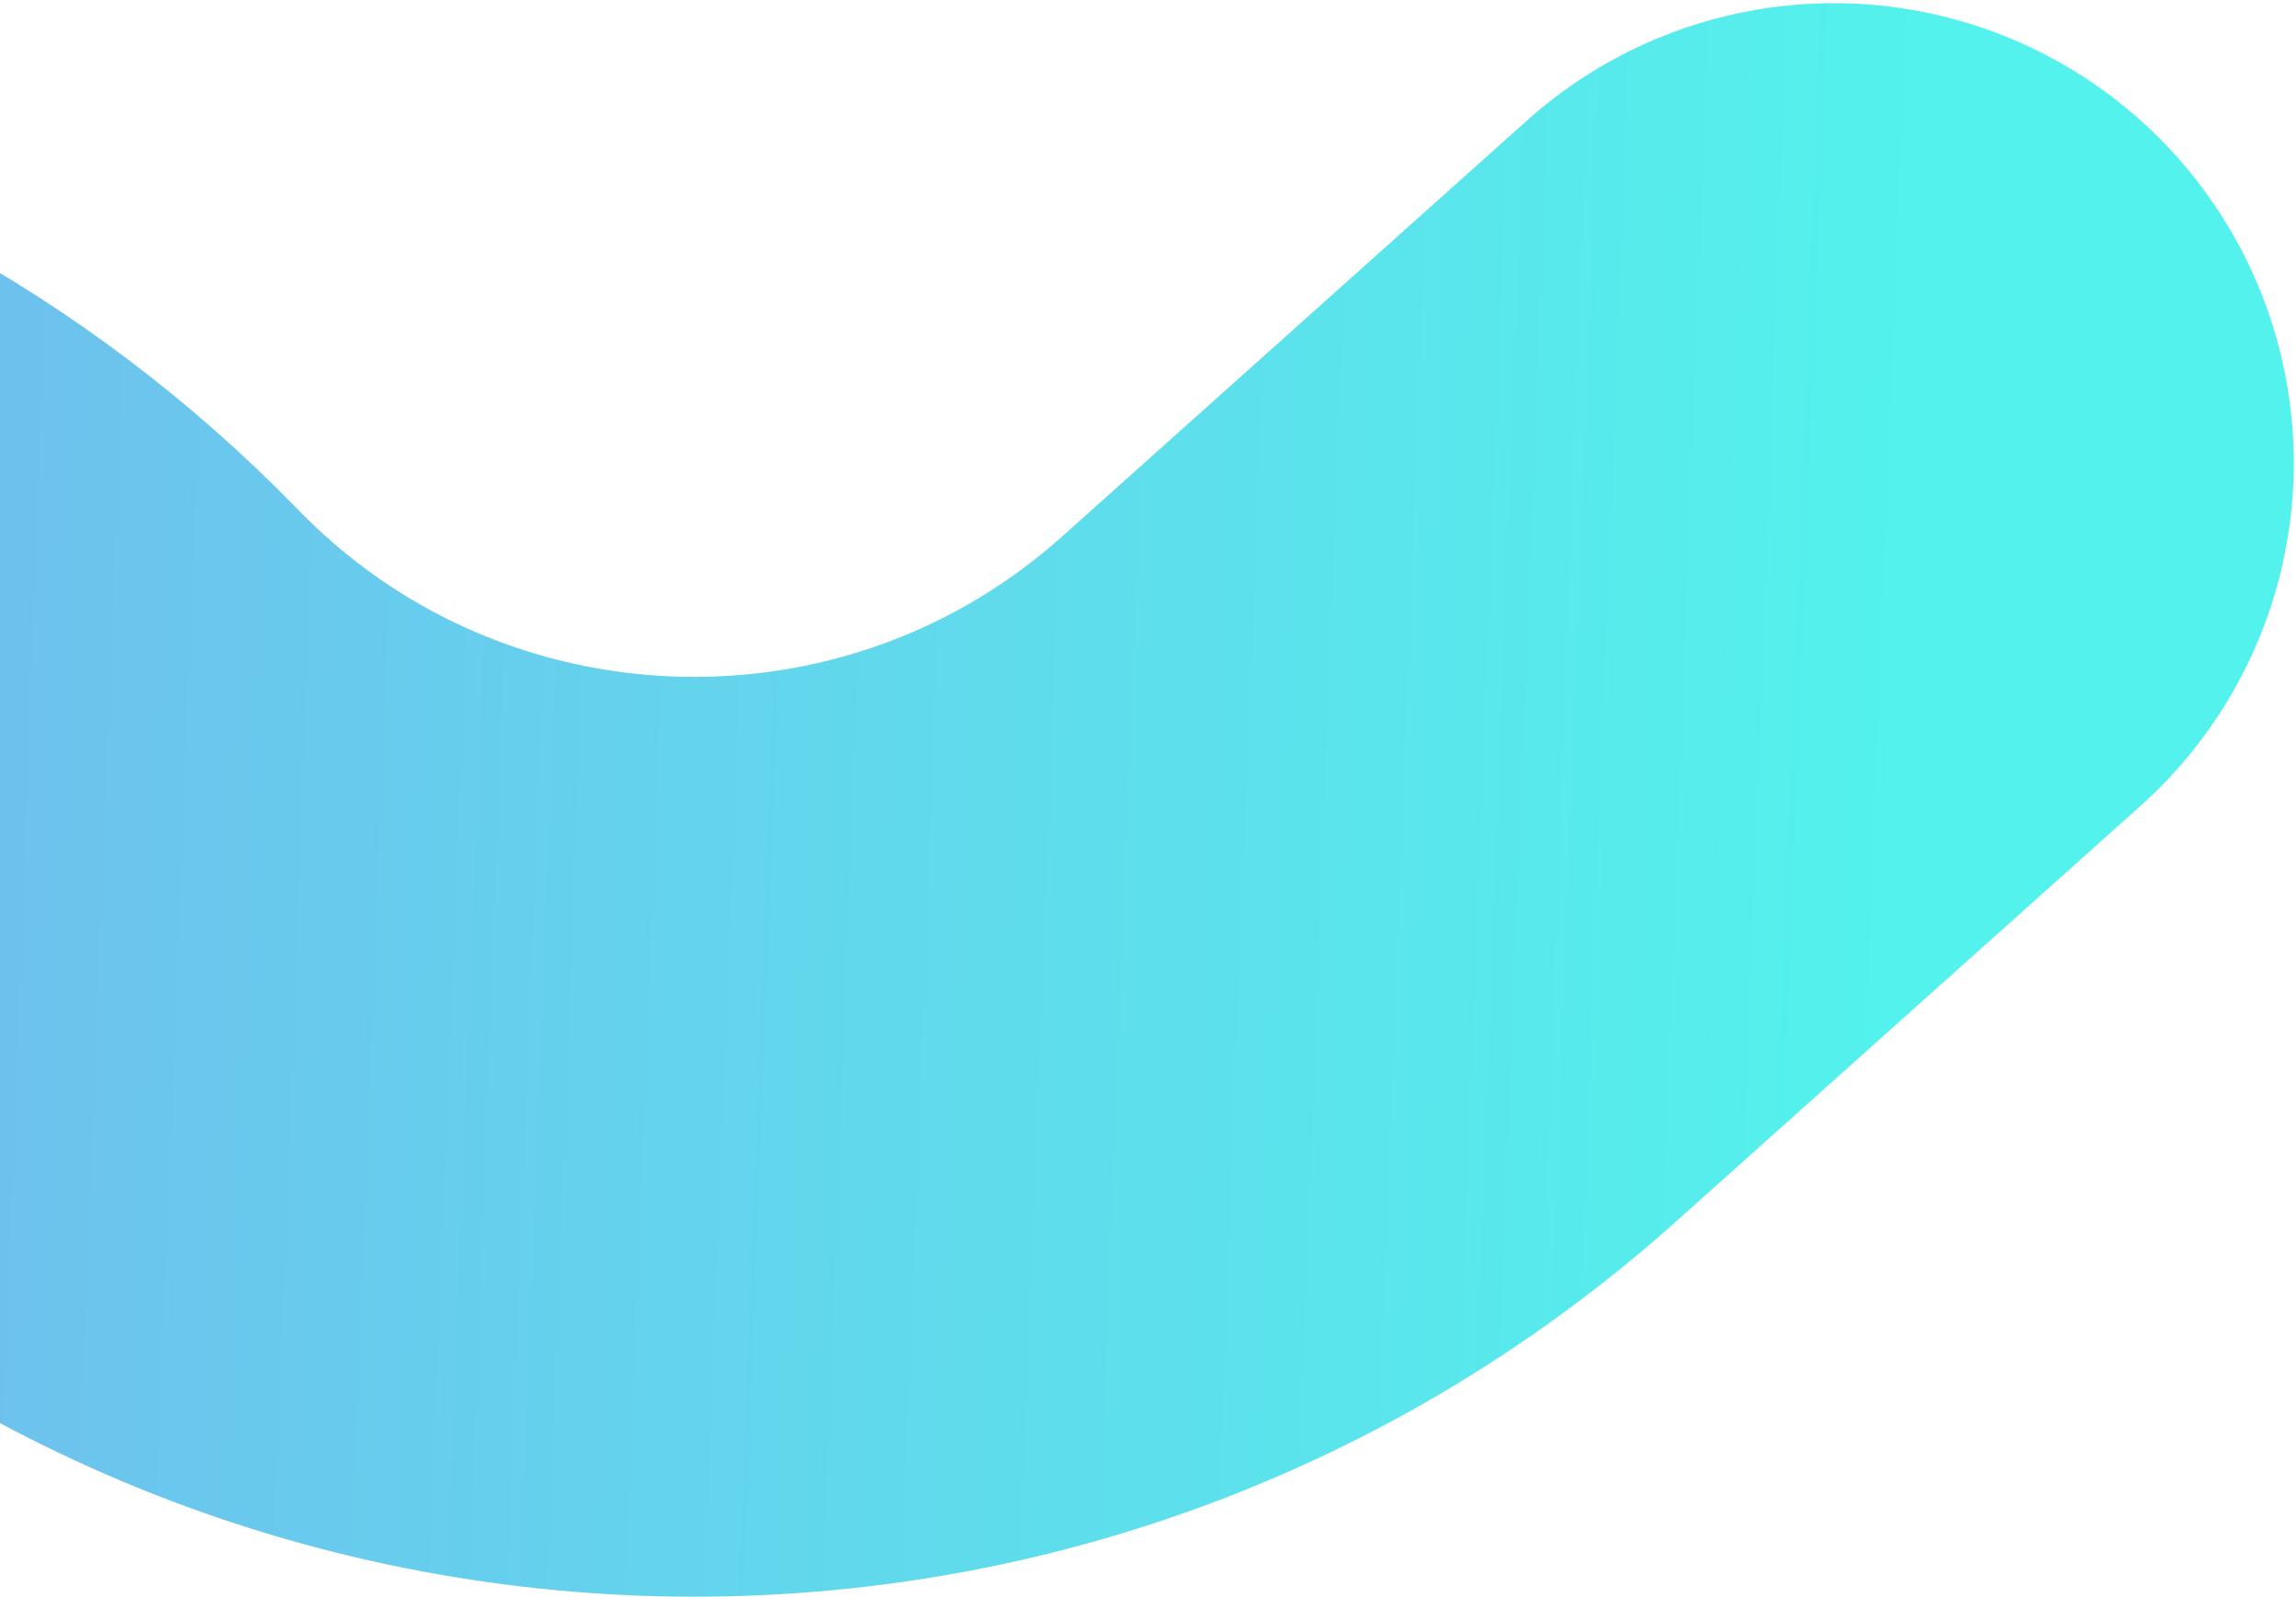 <svg width="624" height="434" viewBox="0 0 624 434" fill="none" xmlns="http://www.w3.org/2000/svg">
<path d="M-600 287.869L-315.654 164.67C-210.675 119.186 -88.505 143.396 -8.805 225.478V225.478C94.042 331.399 262.146 337.295 372.161 238.838L498.391 125.87" stroke="url(#paint0_linear_323_554)" stroke-opacity="0.85" stroke-width="250" stroke-linecap="round"/>
<defs>
<linearGradient id="paint0_linear_323_554" x1="513.813" y1="249.782" x2="-953.442" y2="193.661" gradientUnits="userSpaceOnUse">
<stop stop-color="#35F0E9"/>
<stop offset="0.47" stop-color="#5EA4EA"/>
<stop offset="1" stop-color="#9F36F0"/>
</linearGradient>
</defs>
</svg>
